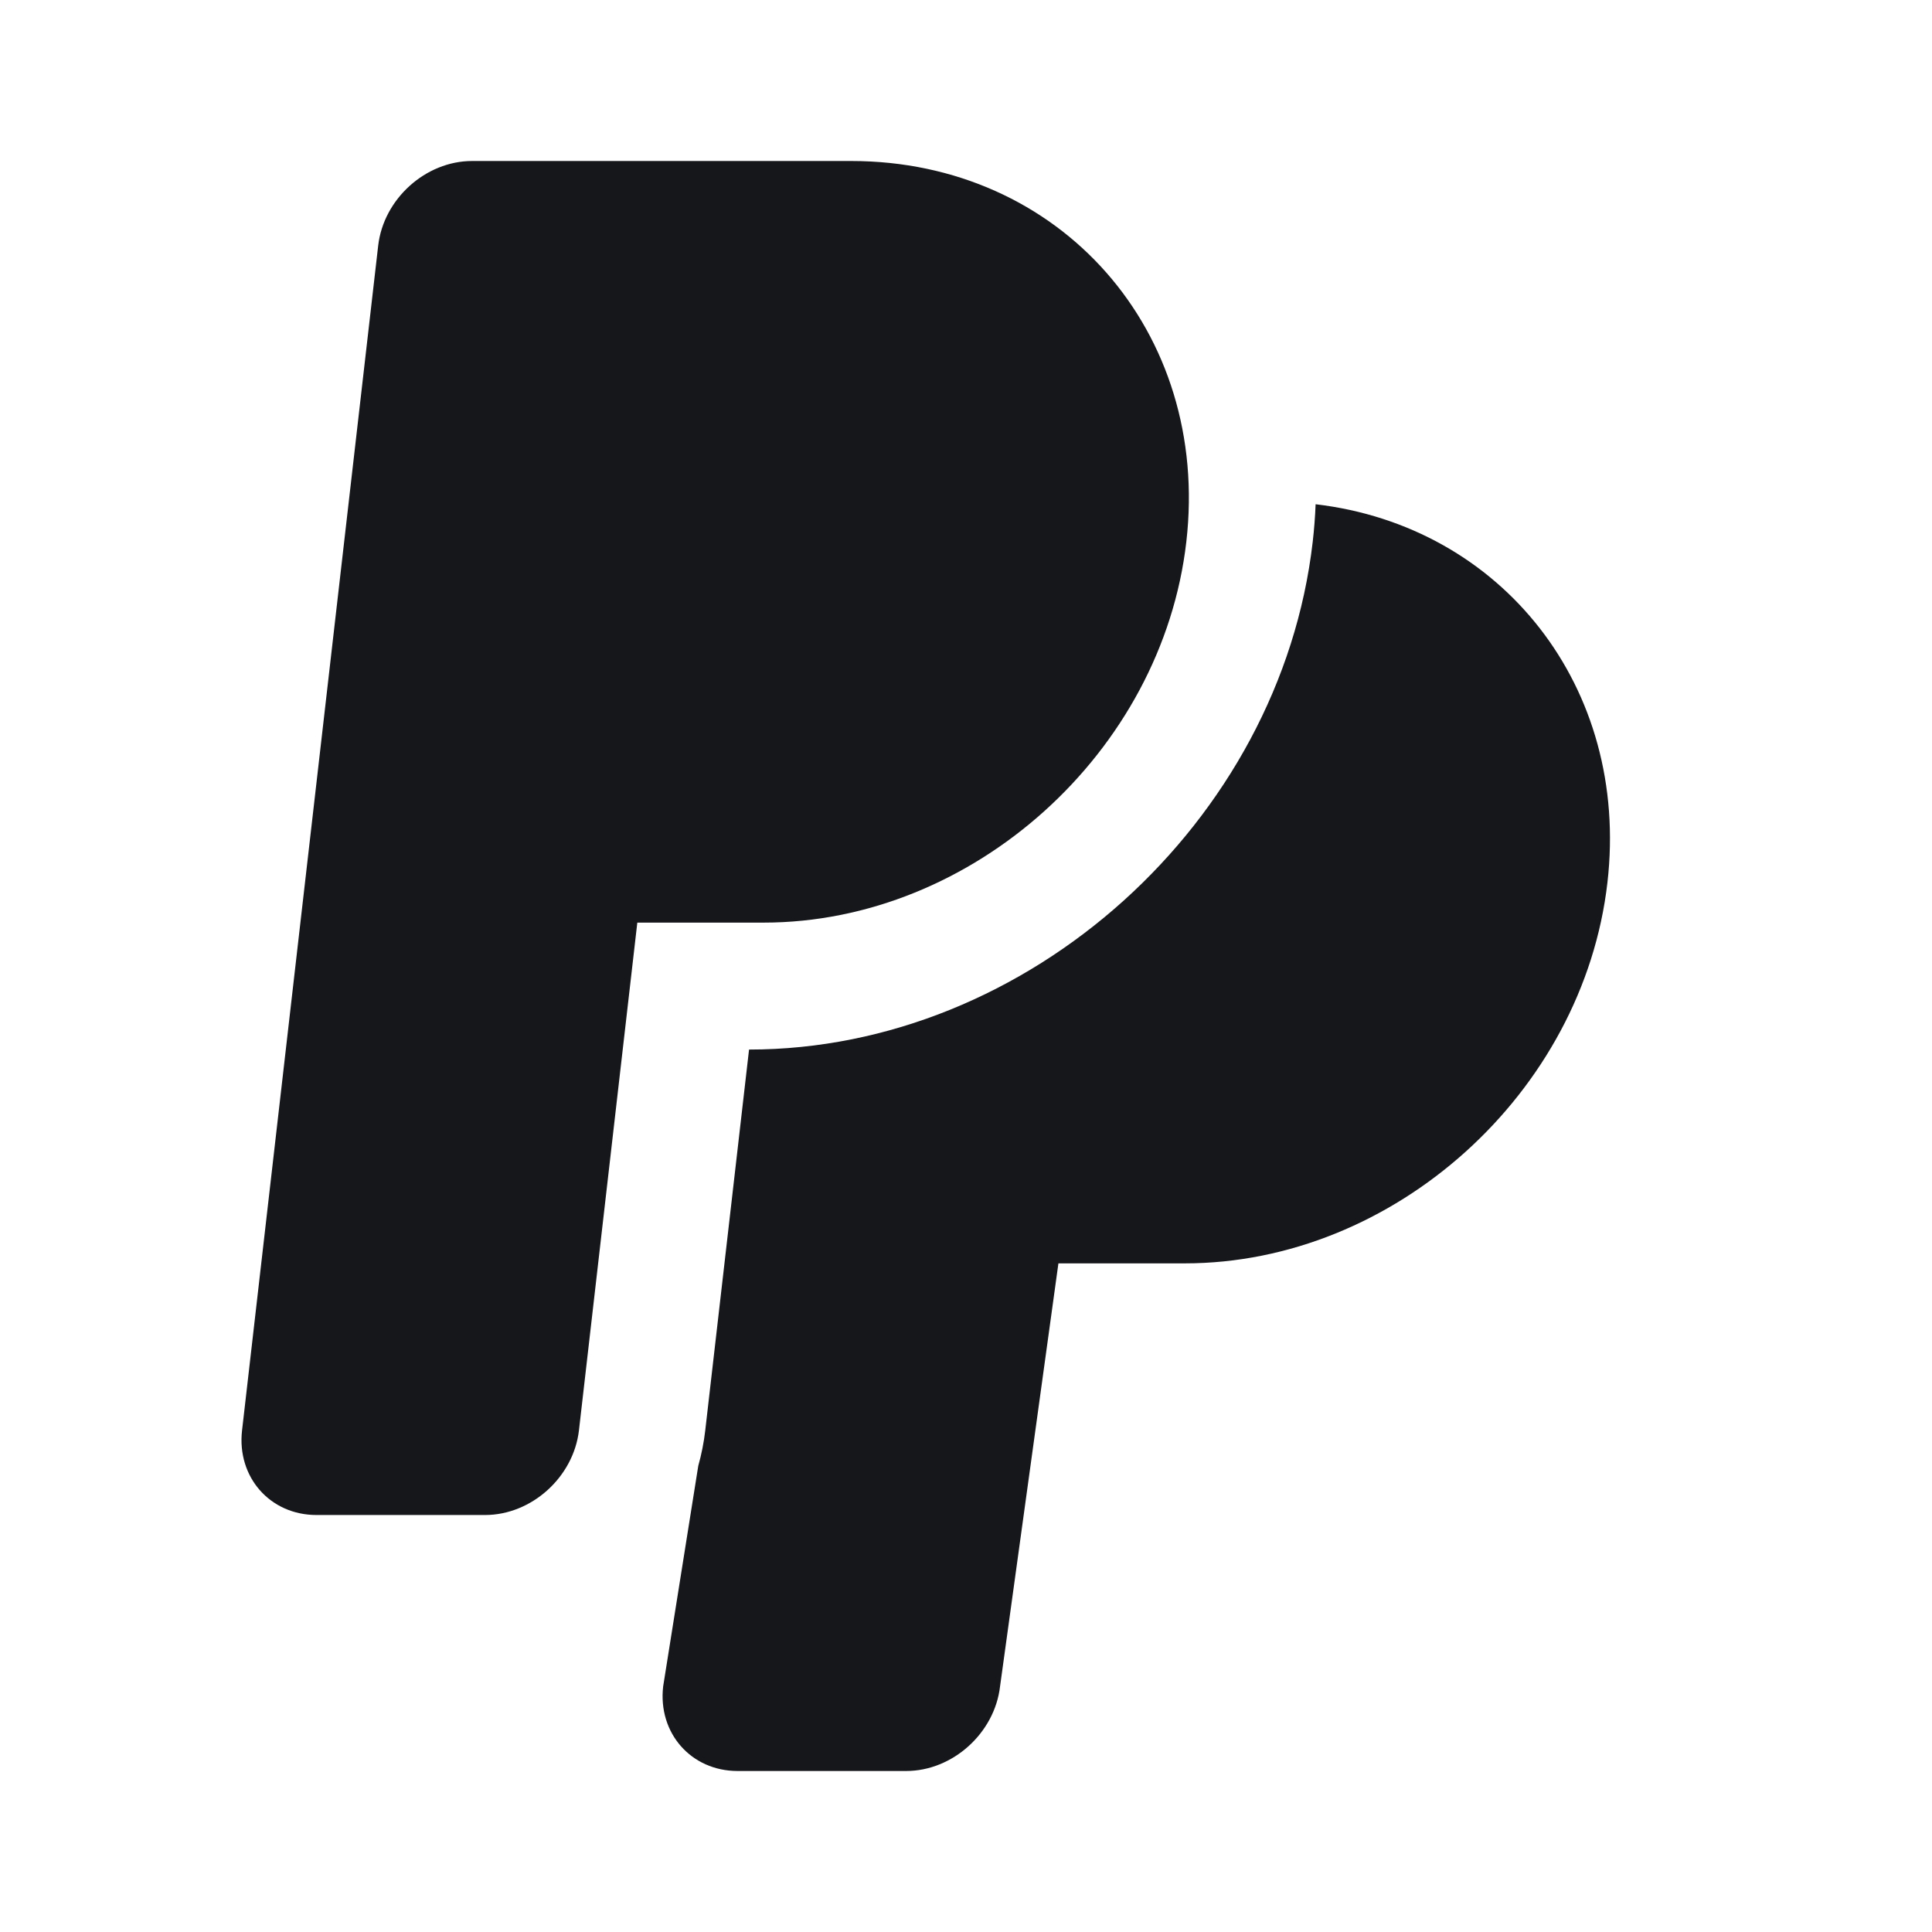 <svg width="24" height="24" viewBox="0 0 24 24" fill="none" xmlns="http://www.w3.org/2000/svg">
<path d="M3.007 17.768L4.698 3.051C4.765 2.471 5.287 2 5.865 2H10.573C13.173 2 15.037 4.118 14.737 6.73C14.437 9.343 12.086 11.461 9.486 11.461H7.917L7.192 17.768C7.125 18.349 6.603 18.82 6.025 18.82H3.932C3.355 18.82 2.94 18.349 3.007 17.768Z" fill="#15171A"/>
<path d="M8.674 18.21L8.238 20.949C8.171 21.529 8.586 22 9.163 22H11.256C11.834 22 12.356 21.529 12.423 20.949L13.148 15.694H14.717C17.317 15.694 19.668 13.576 19.968 10.964C20.247 8.536 18.657 6.535 16.343 6.264C16.337 6.418 16.325 6.574 16.307 6.731C15.906 10.214 12.771 13.038 9.305 13.038L8.761 17.768C8.744 17.919 8.714 18.066 8.674 18.21Z" fill="#15171A"/>
</svg>
